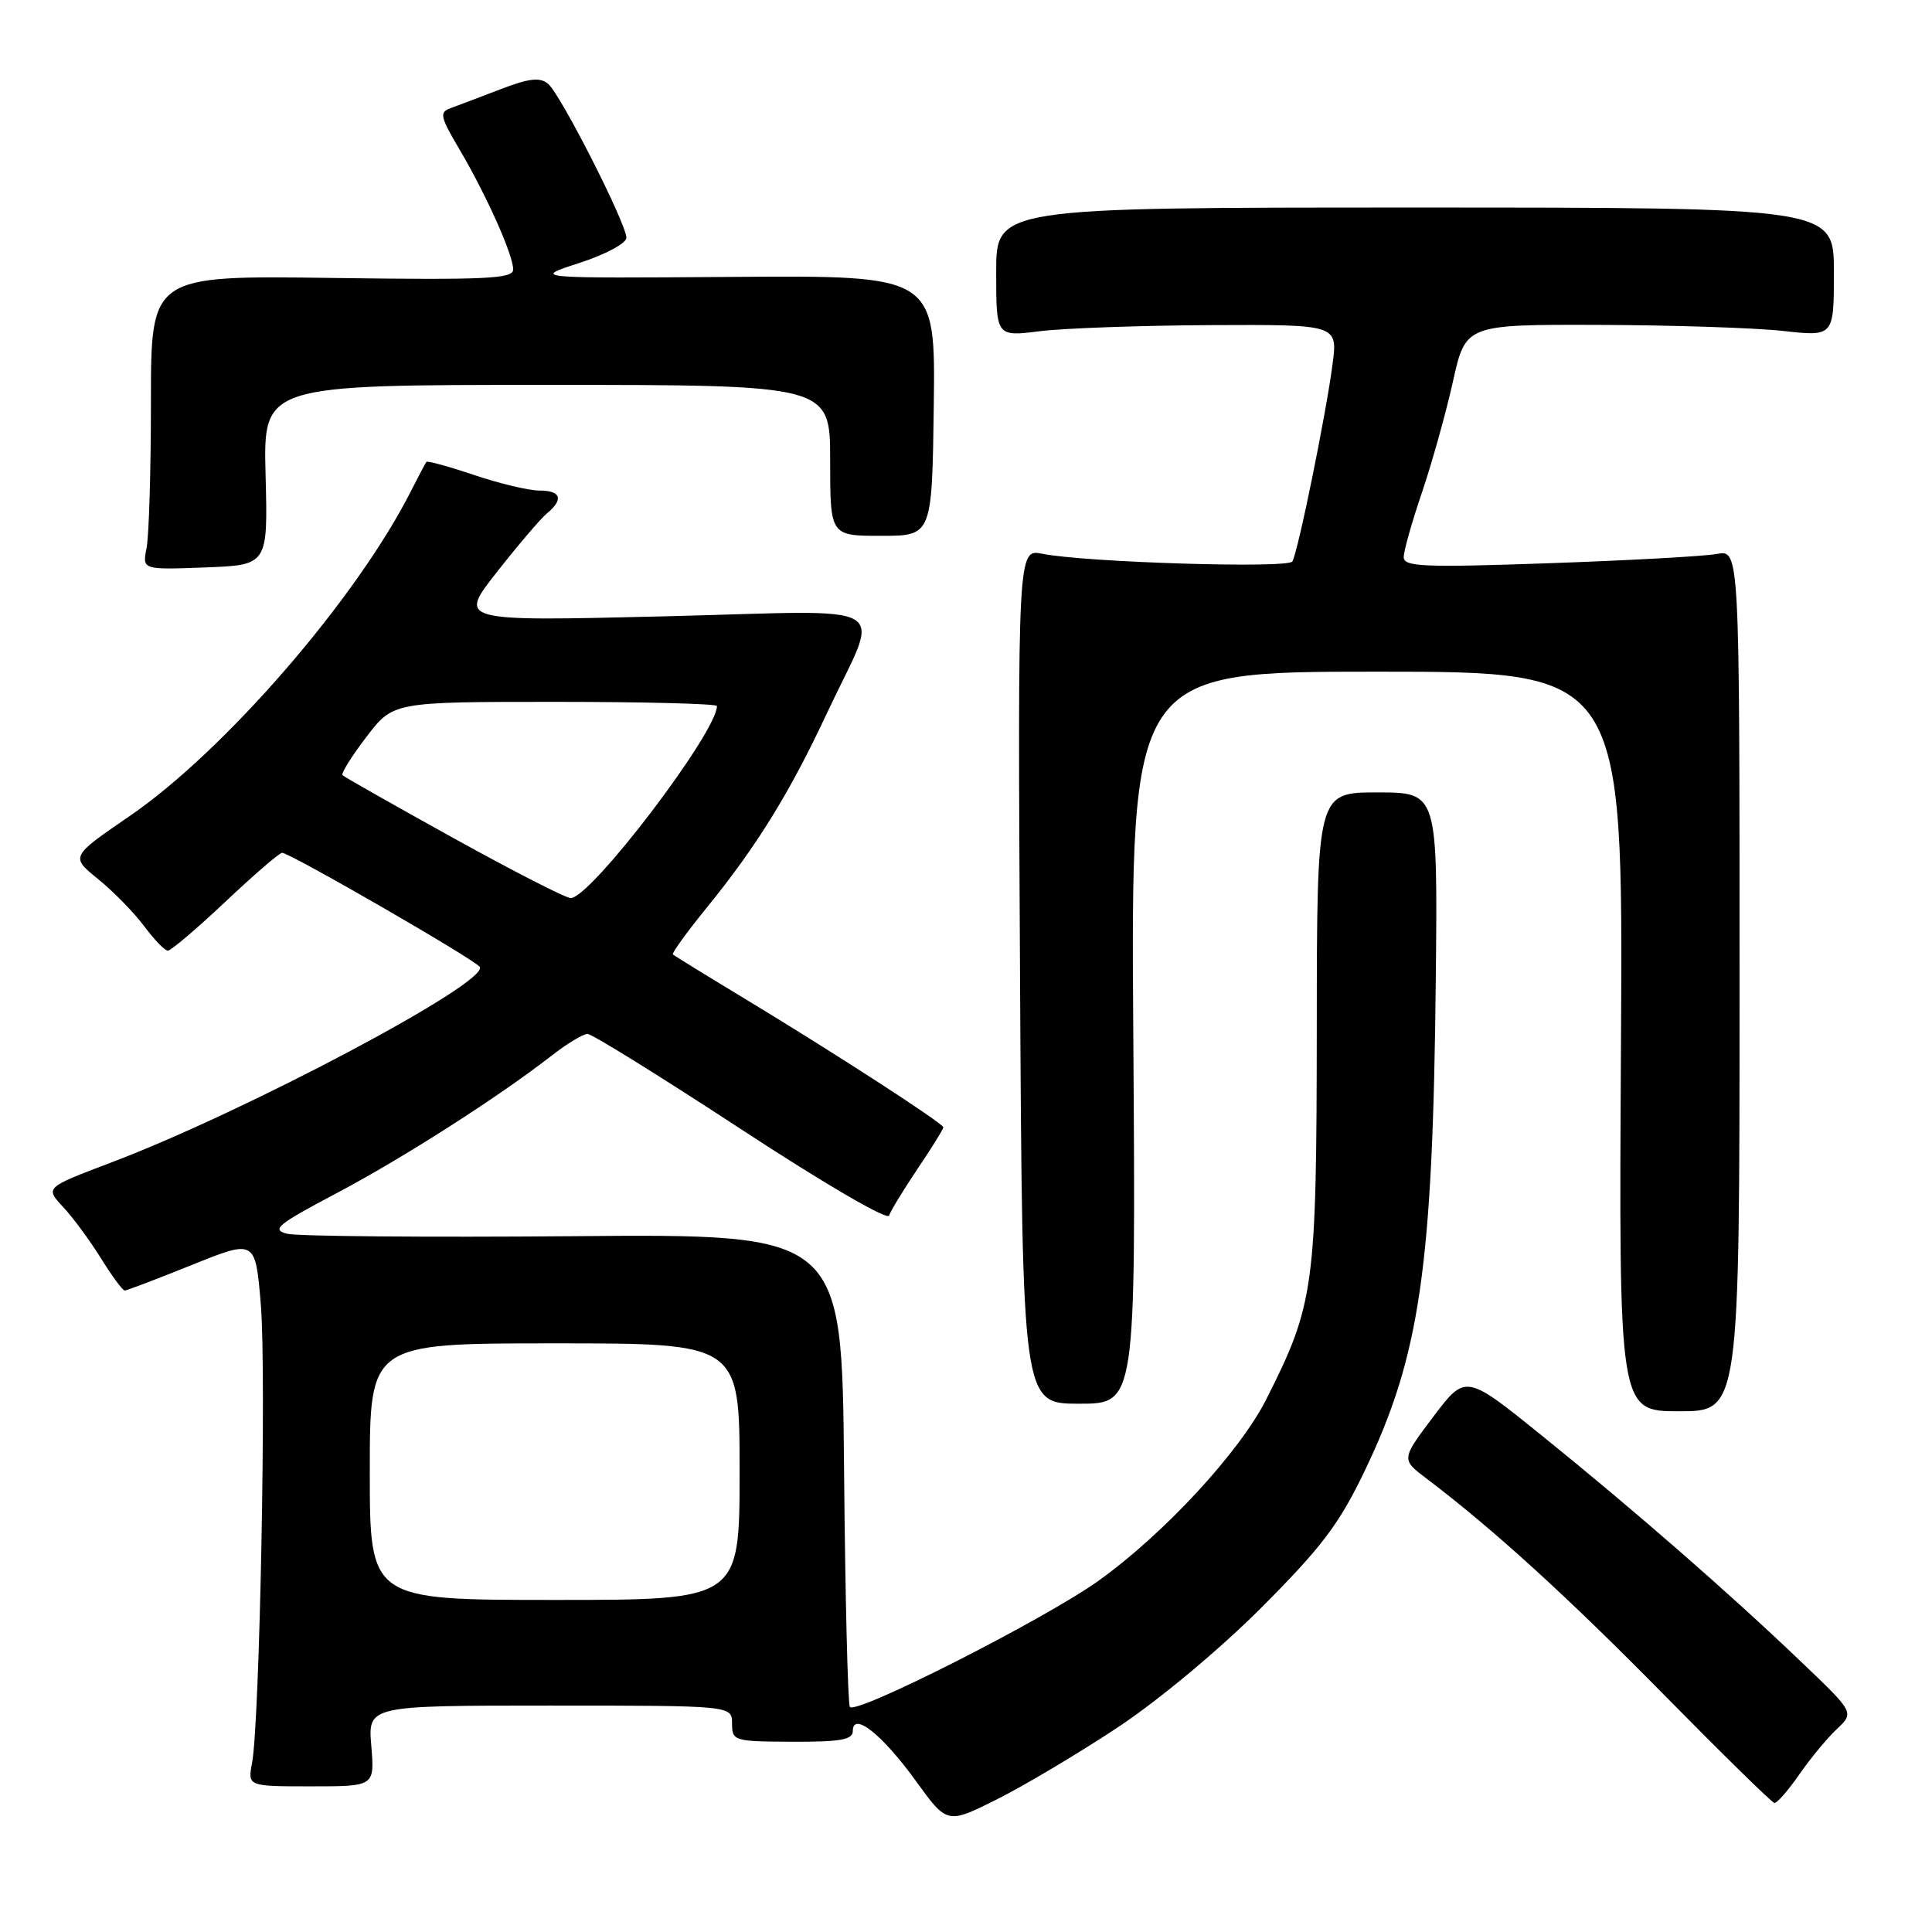 <?xml version="1.0" encoding="UTF-8" standalone="no"?>
<!DOCTYPE svg PUBLIC "-//W3C//DTD SVG 1.1//EN" "http://www.w3.org/Graphics/SVG/1.1/DTD/svg11.dtd" >
<svg xmlns="http://www.w3.org/2000/svg" xmlns:xlink="http://www.w3.org/1999/xlink" version="1.1" viewBox="0 0 256 256">
 <g >
 <path fill="currentColor"
d=" M 148.06 228.92 C 153.51 225.31 161.57 218.59 167.13 213.03 C 175.13 205.01 177.44 201.96 180.81 194.94 C 188.16 179.65 189.86 167.92 190.25 129.75 C 190.50 105.00 190.50 105.00 182.50 105.00 C 174.50 105.00 174.50 105.00 174.48 136.25 C 174.45 170.64 174.16 172.80 167.78 185.43 C 164.25 192.42 154.14 203.34 145.50 209.50 C 138.31 214.62 113.30 227.30 112.61 226.17 C 112.34 225.74 111.99 211.46 111.84 194.44 C 111.56 163.50 111.56 163.50 76.04 163.80 C 56.51 163.96 39.42 163.82 38.06 163.48 C 35.91 162.94 36.72 162.27 44.55 158.13 C 53.41 153.45 66.10 145.33 73.14 139.84 C 75.15 138.28 77.27 137.00 77.85 137.00 C 78.44 137.00 87.58 142.68 98.17 149.61 C 109.16 156.81 117.59 161.73 117.81 161.07 C 118.02 160.43 119.73 157.63 121.60 154.85 C 123.47 152.07 125.00 149.61 125.00 149.38 C 125.00 148.86 110.61 139.54 98.50 132.22 C 93.55 129.23 89.35 126.64 89.17 126.47 C 88.99 126.31 90.98 123.55 93.59 120.34 C 100.22 112.20 104.62 105.10 109.55 94.55 C 116.71 79.28 119.42 80.90 87.92 81.67 C 60.71 82.33 60.71 82.33 65.84 75.80 C 68.66 72.21 71.65 68.70 72.49 68.01 C 74.72 66.16 74.33 65.00 71.47 65.00 C 70.08 65.00 66.20 64.08 62.85 62.95 C 59.50 61.82 56.65 61.04 56.51 61.20 C 56.37 61.37 55.46 63.08 54.49 65.00 C 47.31 79.25 29.76 99.53 17.14 108.16 C 9.33 113.51 9.33 113.51 13.02 116.50 C 15.05 118.15 17.78 120.95 19.10 122.72 C 20.42 124.49 21.83 125.96 22.23 125.97 C 22.63 125.99 26.06 123.07 29.85 119.50 C 33.64 115.92 37.03 113.00 37.38 113.00 C 38.41 113.00 63.00 127.19 63.57 128.12 C 64.83 130.16 32.58 147.28 14.73 154.04 C 5.97 157.36 5.97 157.36 8.36 159.93 C 9.68 161.34 11.94 164.41 13.39 166.75 C 14.84 169.09 16.25 171.00 16.53 171.00 C 16.80 171.00 20.81 169.47 25.43 167.61 C 33.84 164.22 33.84 164.22 34.56 172.86 C 35.31 181.80 34.42 228.13 33.40 233.60 C 32.82 236.70 32.82 236.70 41.23 236.70 C 49.64 236.70 49.64 236.70 49.20 231.35 C 48.75 226.00 48.75 226.00 72.88 226.00 C 97.00 226.00 97.00 226.00 97.00 228.38 C 97.00 230.68 97.25 230.76 105.00 230.79 C 111.33 230.82 113.00 230.52 113.00 229.38 C 113.00 226.74 116.86 229.78 121.31 235.92 C 125.50 241.72 125.50 241.72 132.06 238.44 C 135.67 236.64 142.87 232.35 148.06 228.92 Z  M 238.41 235.13 C 239.88 233.01 242.13 230.29 243.40 229.10 C 245.71 226.92 245.71 226.92 238.60 220.14 C 229.07 211.03 216.65 200.20 204.35 190.26 C 194.20 182.06 194.20 182.06 189.93 187.71 C 185.66 193.37 185.66 193.37 189.04 195.93 C 197.93 202.67 207.69 211.56 220.50 224.58 C 228.20 232.40 234.78 238.85 235.11 238.90 C 235.45 238.96 236.93 237.26 238.41 235.13 Z  M 230.50 129.92 C 230.50 72.85 230.50 72.85 227.50 73.40 C 225.85 73.71 215.84 74.26 205.25 74.63 C 188.64 75.21 186.00 75.10 186.00 73.83 C 186.00 73.01 187.09 69.15 188.42 65.25 C 189.74 61.34 191.59 54.74 192.52 50.57 C 194.20 43.00 194.20 43.00 211.85 43.05 C 221.56 43.08 232.54 43.44 236.25 43.85 C 243.00 44.60 243.00 44.60 243.00 36.05 C 243.00 27.50 243.00 27.50 187.50 27.50 C 132.00 27.50 132.00 27.50 132.00 36.05 C 132.00 44.61 132.00 44.61 137.75 43.89 C 140.91 43.49 151.10 43.13 160.38 43.08 C 177.26 43.00 177.26 43.00 176.57 48.25 C 175.72 54.83 171.98 73.20 171.24 74.40 C 170.67 75.35 143.84 74.52 138.13 73.38 C 134.85 72.72 134.85 72.72 135.16 129.36 C 135.47 186.00 135.47 186.00 142.98 186.00 C 150.50 186.00 150.50 186.00 150.17 137.50 C 149.83 89.00 149.83 89.00 182.45 89.00 C 215.07 89.00 215.07 89.00 214.79 138.00 C 214.50 187.00 214.50 187.00 222.50 187.00 C 230.50 187.00 230.50 187.00 230.50 129.92 Z  M 35.19 62.94 C 34.88 51.00 34.88 51.00 72.44 51.00 C 110.00 51.00 110.00 51.00 110.00 61.00 C 110.00 71.00 110.00 71.00 116.75 71.00 C 123.50 71.00 123.50 71.00 123.73 53.75 C 123.95 36.50 123.95 36.50 97.23 36.69 C 70.50 36.88 70.50 36.88 76.75 34.85 C 80.21 33.73 83.00 32.24 83.00 31.51 C 83.00 29.63 74.28 12.48 72.62 11.10 C 71.55 10.21 70.11 10.37 66.36 11.81 C 63.69 12.84 60.72 13.96 59.76 14.31 C 58.18 14.87 58.29 15.40 60.90 19.82 C 64.47 25.89 68.00 33.78 68.00 35.71 C 68.00 36.94 64.47 37.11 44.00 36.83 C 20.00 36.50 20.00 36.50 20.00 53.12 C 20.00 62.27 19.74 71.04 19.42 72.62 C 18.85 75.50 18.85 75.50 27.17 75.19 C 35.50 74.87 35.50 74.87 35.19 62.94 Z  M 49.00 195.00 C 49.00 178.00 49.00 178.00 73.50 178.00 C 98.00 178.00 98.00 178.00 98.00 195.00 C 98.00 212.00 98.00 212.00 73.50 212.00 C 49.00 212.00 49.00 212.00 49.00 195.00 Z  M 60.12 111.07 C 52.24 106.70 45.61 102.95 45.39 102.72 C 45.16 102.50 46.58 100.22 48.54 97.66 C 52.09 93.00 52.09 93.00 73.55 93.00 C 85.35 93.00 95.00 93.25 95.00 93.55 C 95.00 97.04 78.28 119.00 75.62 119.00 C 74.97 119.00 68.00 115.43 60.12 111.07 Z "/>
</g>
</svg>